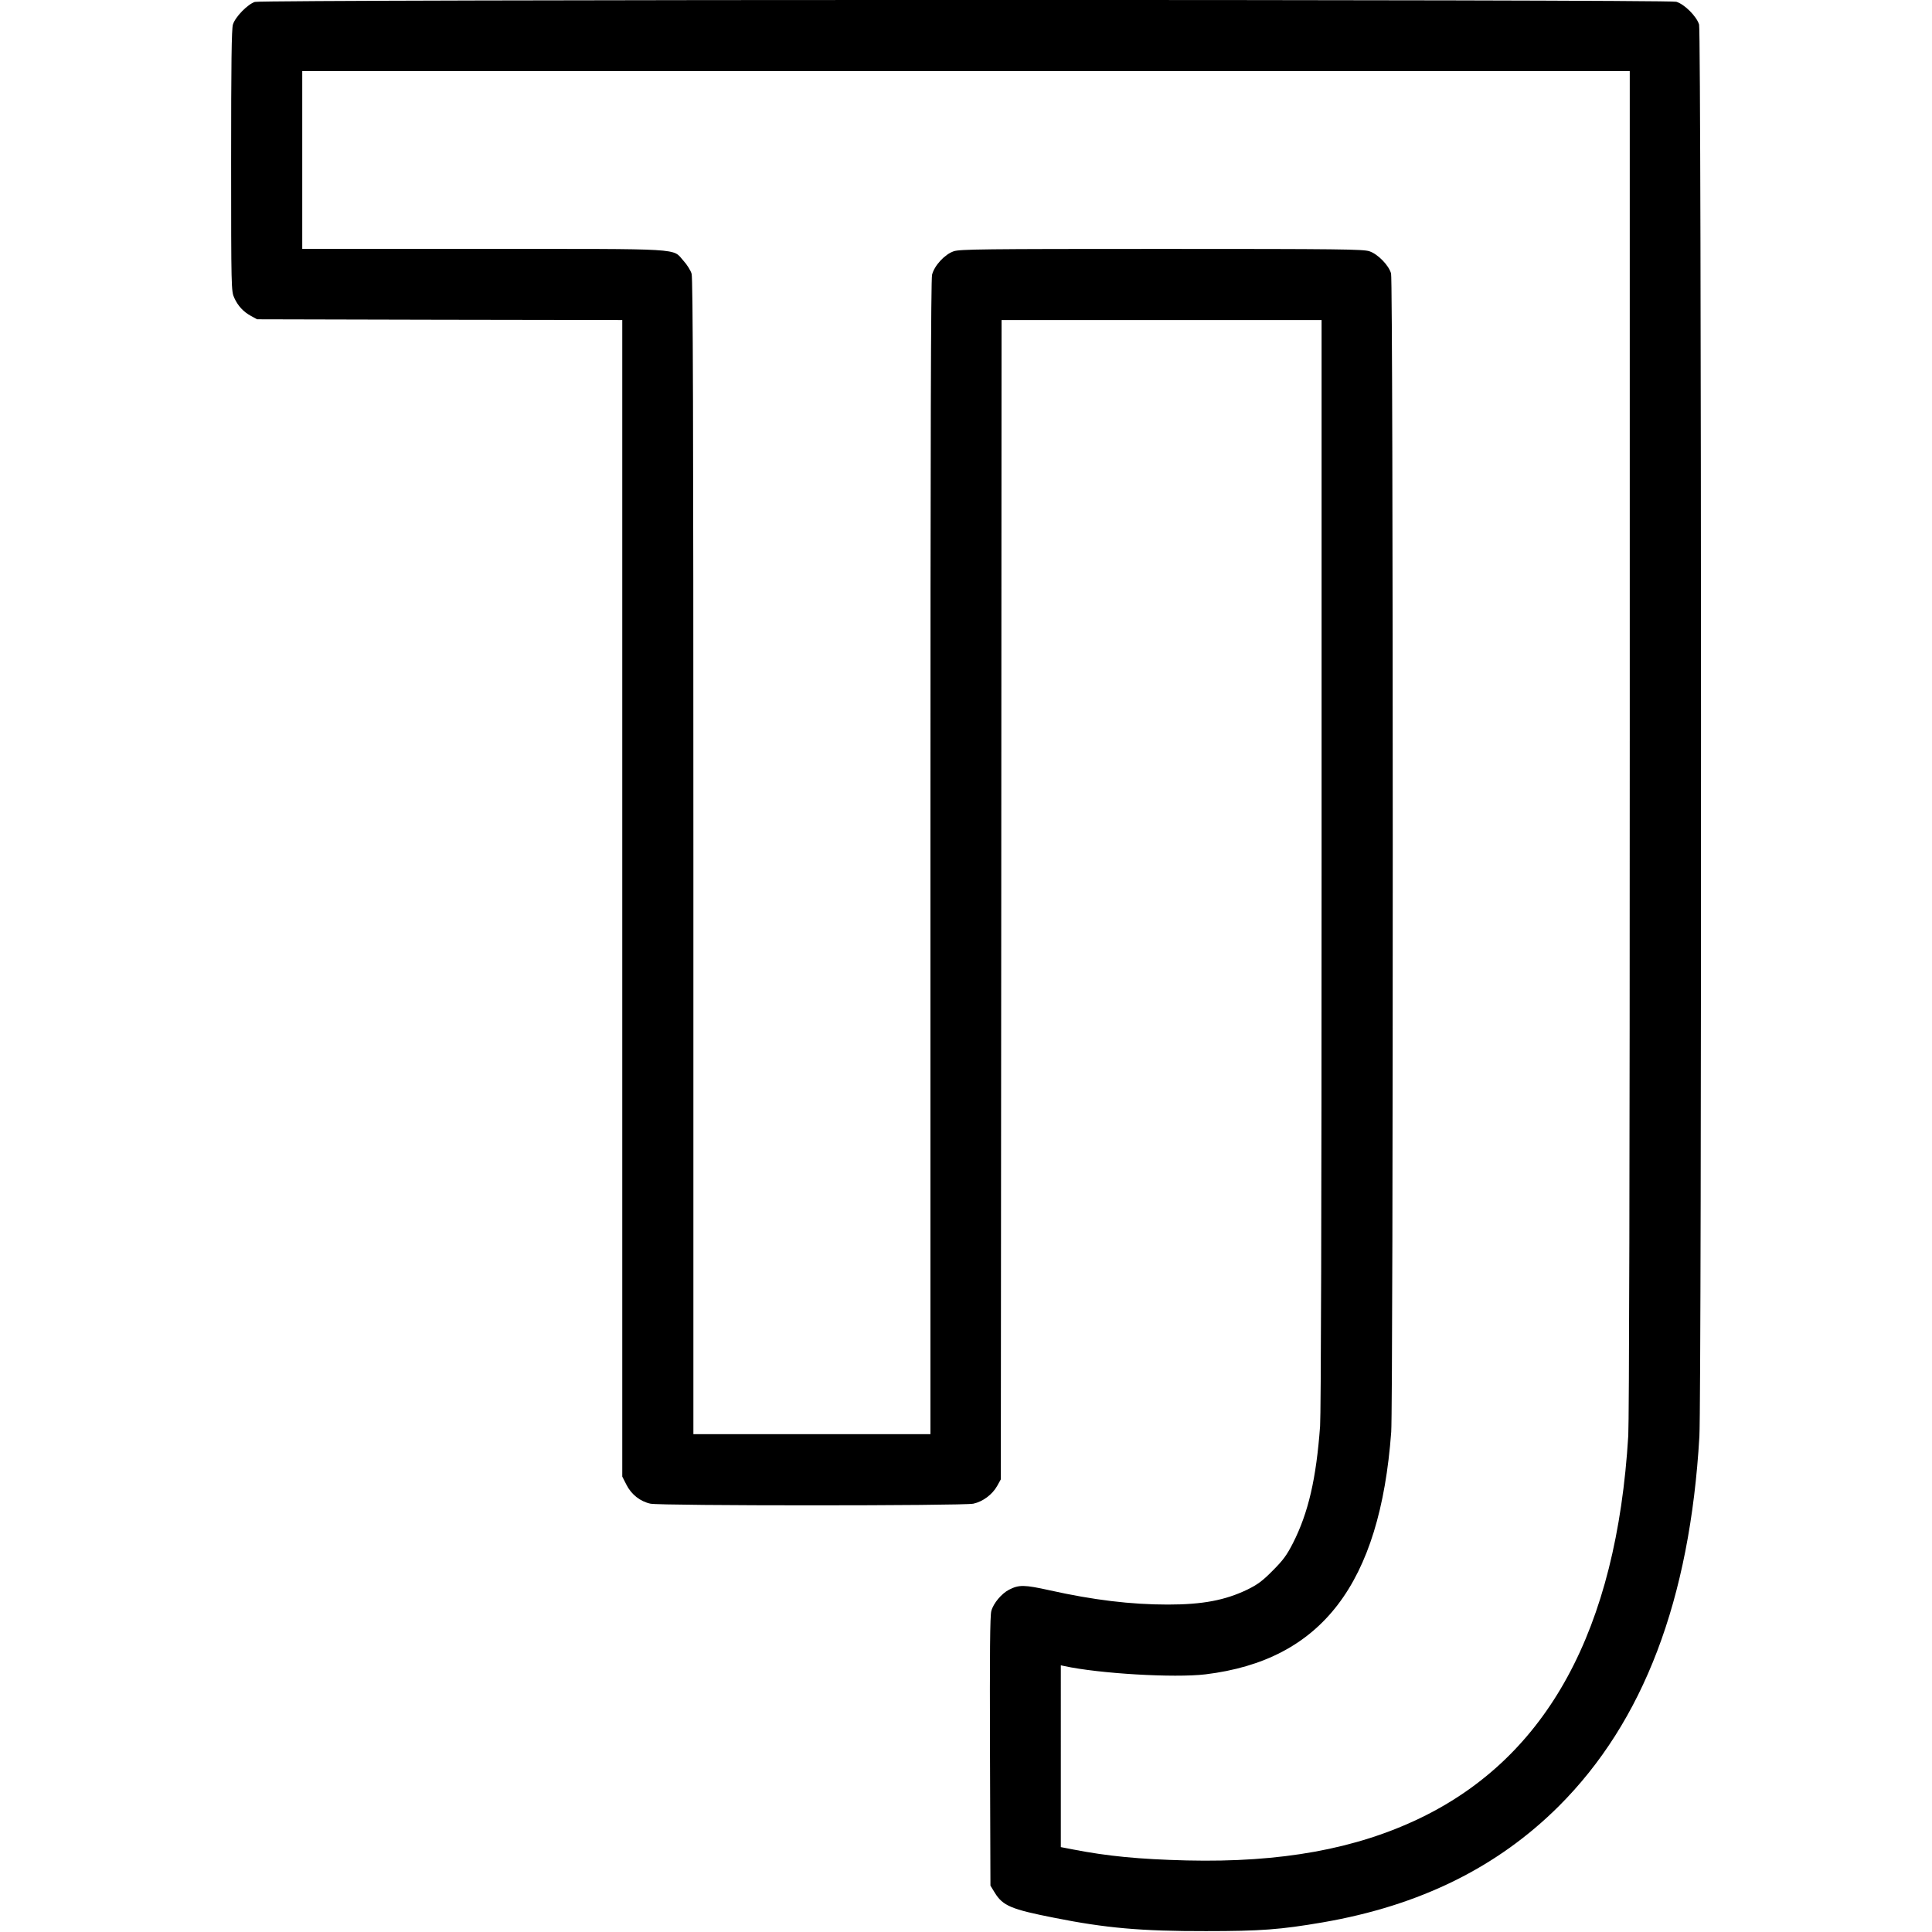 <svg version="1" xmlns="http://www.w3.org/2000/svg" width="1738.667" height="1738.667" viewBox="0 0 1304 1304"><path d="M172 1.3c-4.9 1.6-13.3 10.2-14.8 15.3-.9 3.1-1.2 25.9-1.2 92 0 86.3.1 88 2.1 92.4 2.5 5.5 6.2 9.5 11.4 12.3l4 2.2 123.3.3 123.2.2v780.6l2.8 5.5c3.3 6.6 9.3 11.3 16.2 12.8 7.1 1.5 210.9 1.5 218 0 6.4-1.4 12.7-6.1 16-11.9l2.5-4.5.3-391.3.2-391.2h216v366.2c0 238.3-.4 371.2-1 380.3-2.6 35.5-7.9 58.5-18.3 79-4.2 8.2-6.6 11.5-13.7 18.6-6.9 7-10.2 9.4-17.1 12.8-15 7.2-30.2 10.1-53.7 10.1-25 0-50.4-3.1-79.6-9.6-17.2-3.8-20.8-3.9-27.6-.4-5 2.6-10.5 9.1-11.9 14.3-.9 3.1-1.1 28.4-.9 94.8l.3 90.6 3 4.9c5.4 8.7 11 11.1 40 16.8 34.5 6.9 58.6 9.1 102.5 9 36.9 0 50.2-1 78.8-5.9 65.5-11.3 117.8-37.1 159.3-78.4 57.2-57.1 88.5-139.4 94.9-249.5 1.6-27.6 1.4-947.6-.2-953-1.6-5.5-9.9-13.8-15.4-15.4-5.7-1.7-954.1-1.6-959.4.1zm928 498.9c0 289.8-.4 458.2-1 468.8-7.9 131-54.5 216.6-140.4 258.1-43.4 20.9-93.9 30.1-157.6 28.6-32.3-.8-53.6-2.9-76.7-7.4l-8.3-1.6V1124l2.3.5c23.4 5.1 74.3 8.1 95.3 5.6 78.4-9.5 117.8-61 125.4-163.6 1.4-20 1.4-776.6-.1-781.9-1.5-5.5-8.9-13.1-14.6-15-4.1-1.4-19.7-1.6-140.3-1.6-121.4 0-136.1.2-140.3 1.6-6.1 2.1-13 9.6-14.6 15.8-.8 3.3-1.1 108.2-1.1 393.5V968H468V578.4c0-298.2-.3-390.6-1.2-393.6-.6-2.2-3.1-6.2-5.5-8.8-7.7-8.6 2.4-8-135.5-8H204V48h896v452.2z"/></svg>